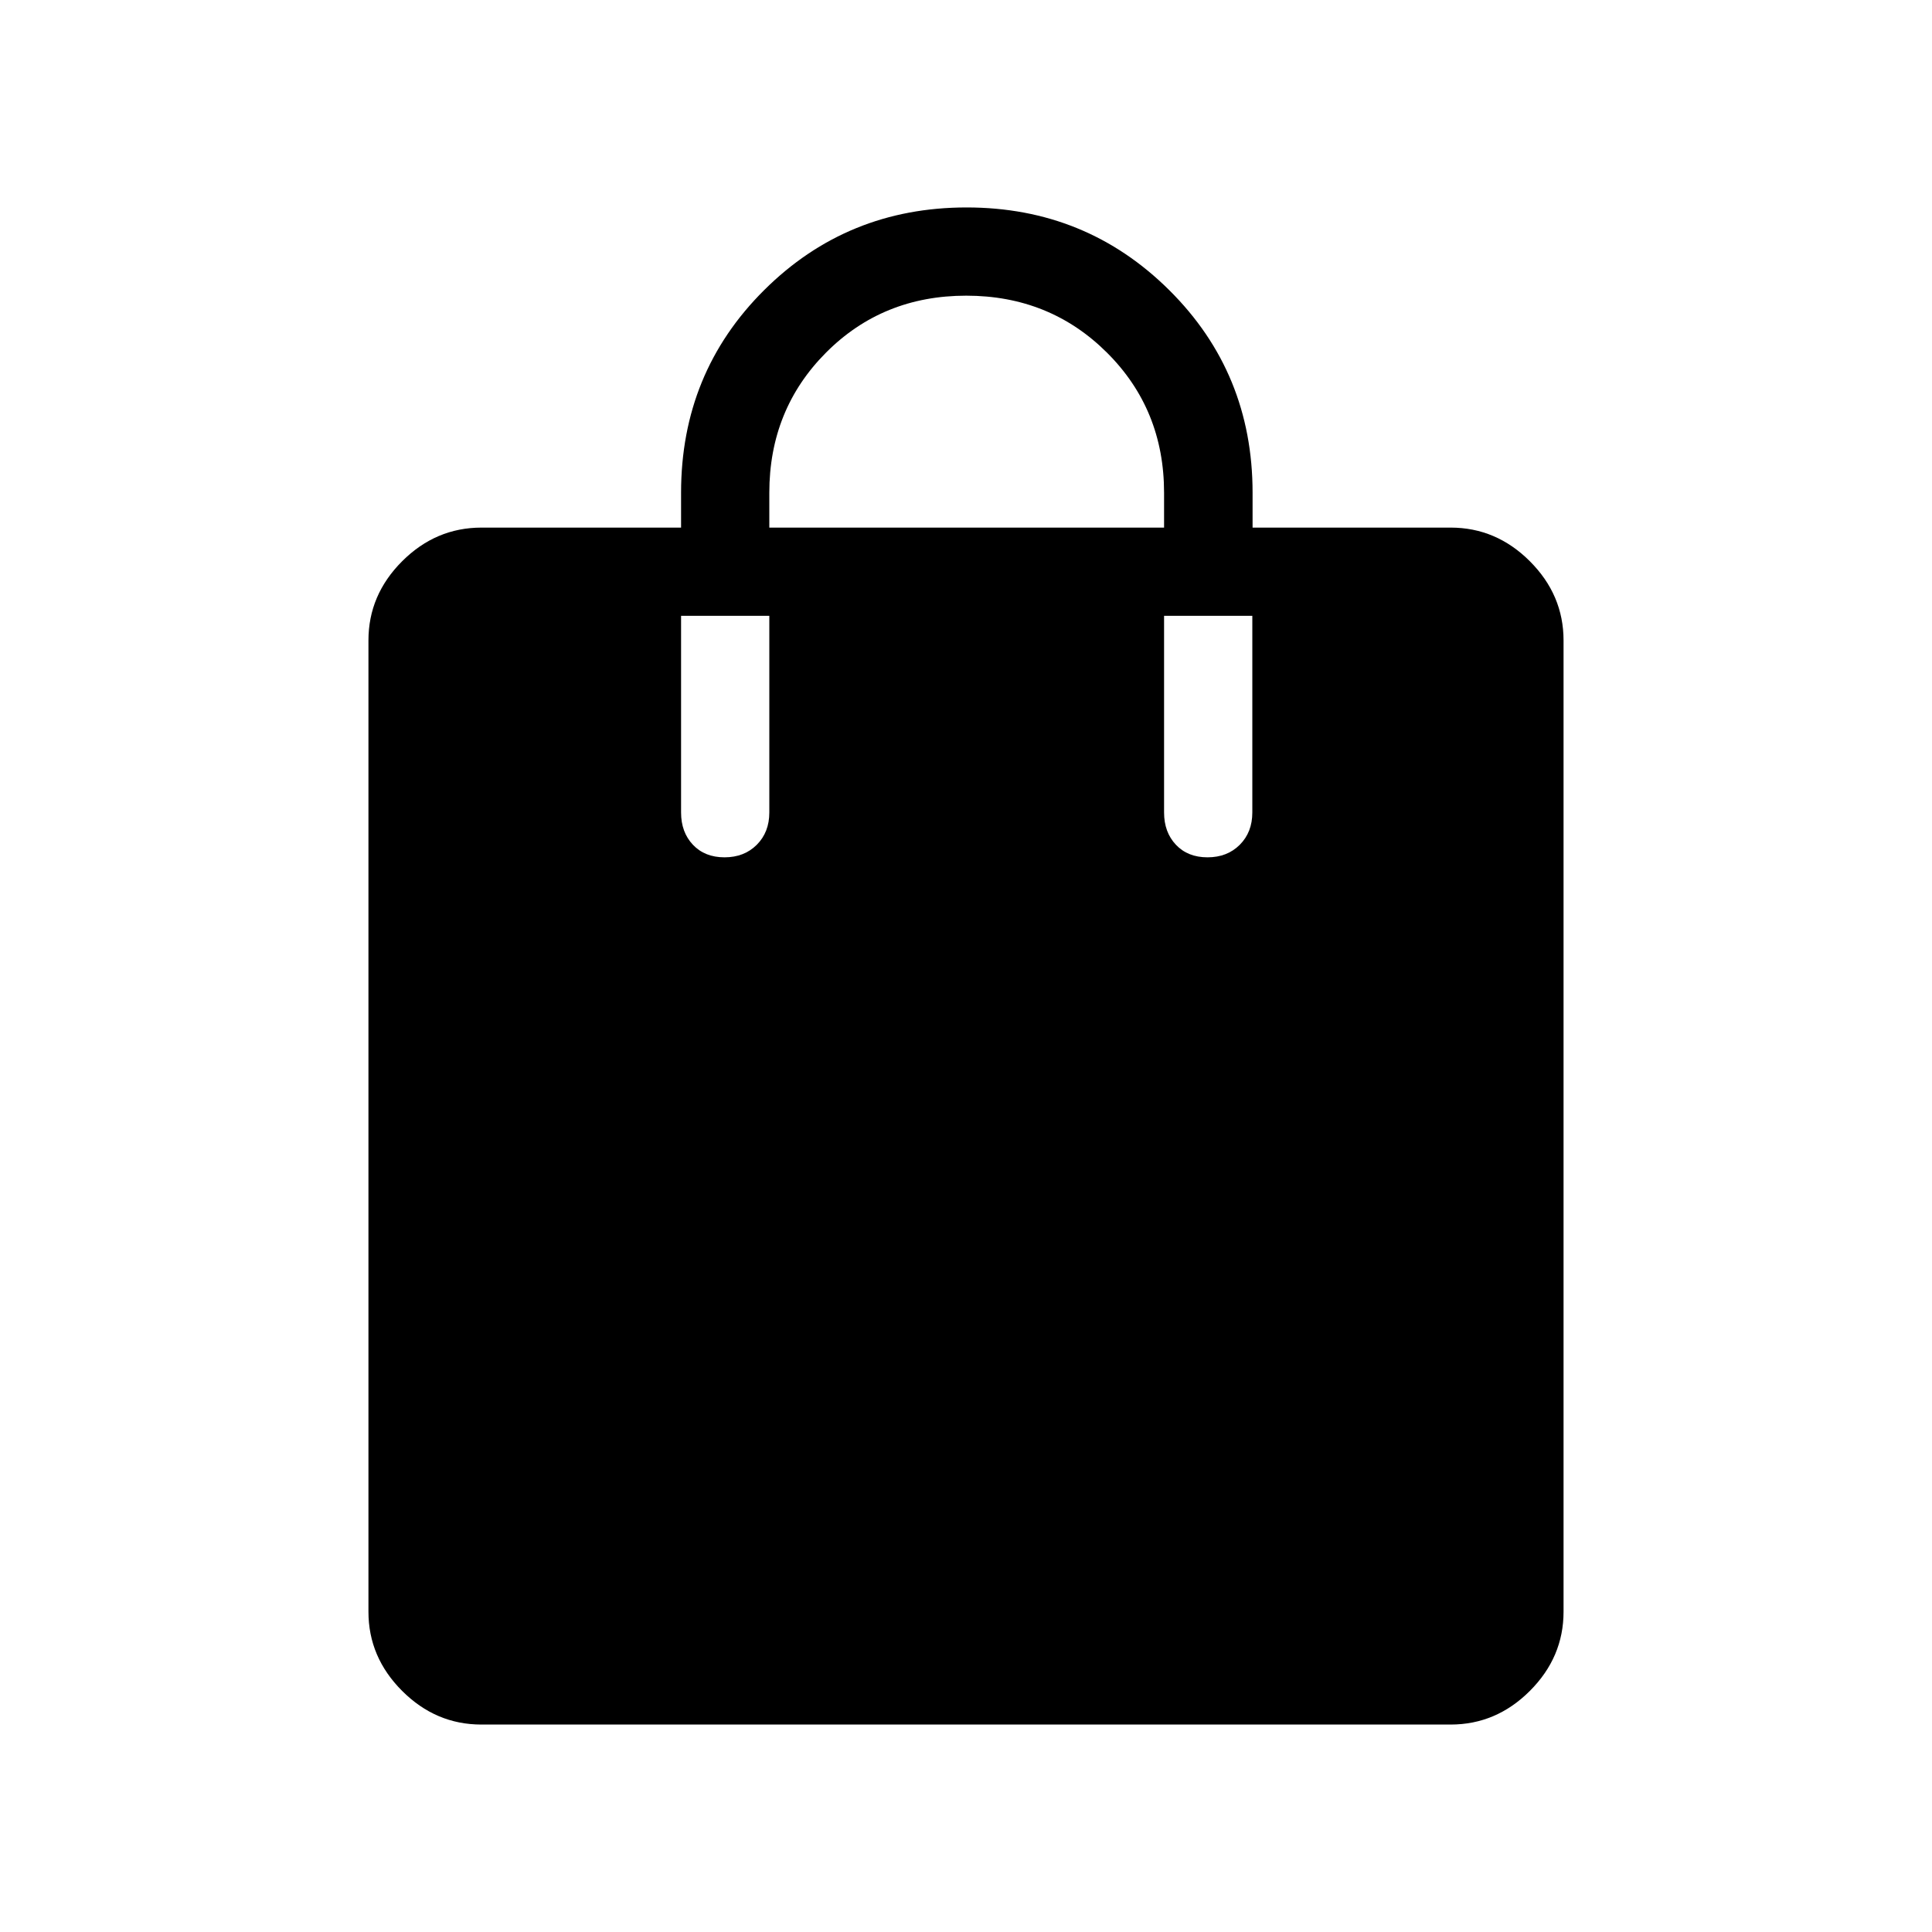 <svg xmlns="http://www.w3.org/2000/svg" height="48" viewBox="0 -960 960 960" width="48"><path d="M239.18-103.08q-22.64 0-39.37-16.73-16.73-16.73-16.73-39.33v-482.64q0-22.6 16.73-39.33 16.73-16.73 39.45-16.73h99.16v-17.31q0-59.62 41.28-100.69 41.28-41.08 100.6-41.08 59.32 0 100.71 41.11 41.39 41.11 41.39 100.66v17.31h98.41q22.65 0 39.38 16.73 16.73 16.73 16.73 39.33v482.64q0 22.6-16.73 39.33-16.73 16.73-39.37 16.73H239.18Zm143.09-594.76h196.15v-17.31q0-41.39-28.41-69.66-28.41-28.27-69.9-28.27-41.49 0-69.67 28.3-28.17 28.3-28.17 69.63v17.31ZM600.01-534q9.8 0 16.03-6.24 6.23-6.23 6.23-16.03V-654h-43.85v97.73q0 9.8 5.89 16.03 5.9 6.24 15.7 6.24Zm-240 0q9.8 0 16.03-6.24 6.23-6.23 6.23-16.03V-654h-43.85v97.73q0 9.8 5.89 16.03 5.9 6.24 15.7 6.24Z"/></svg>